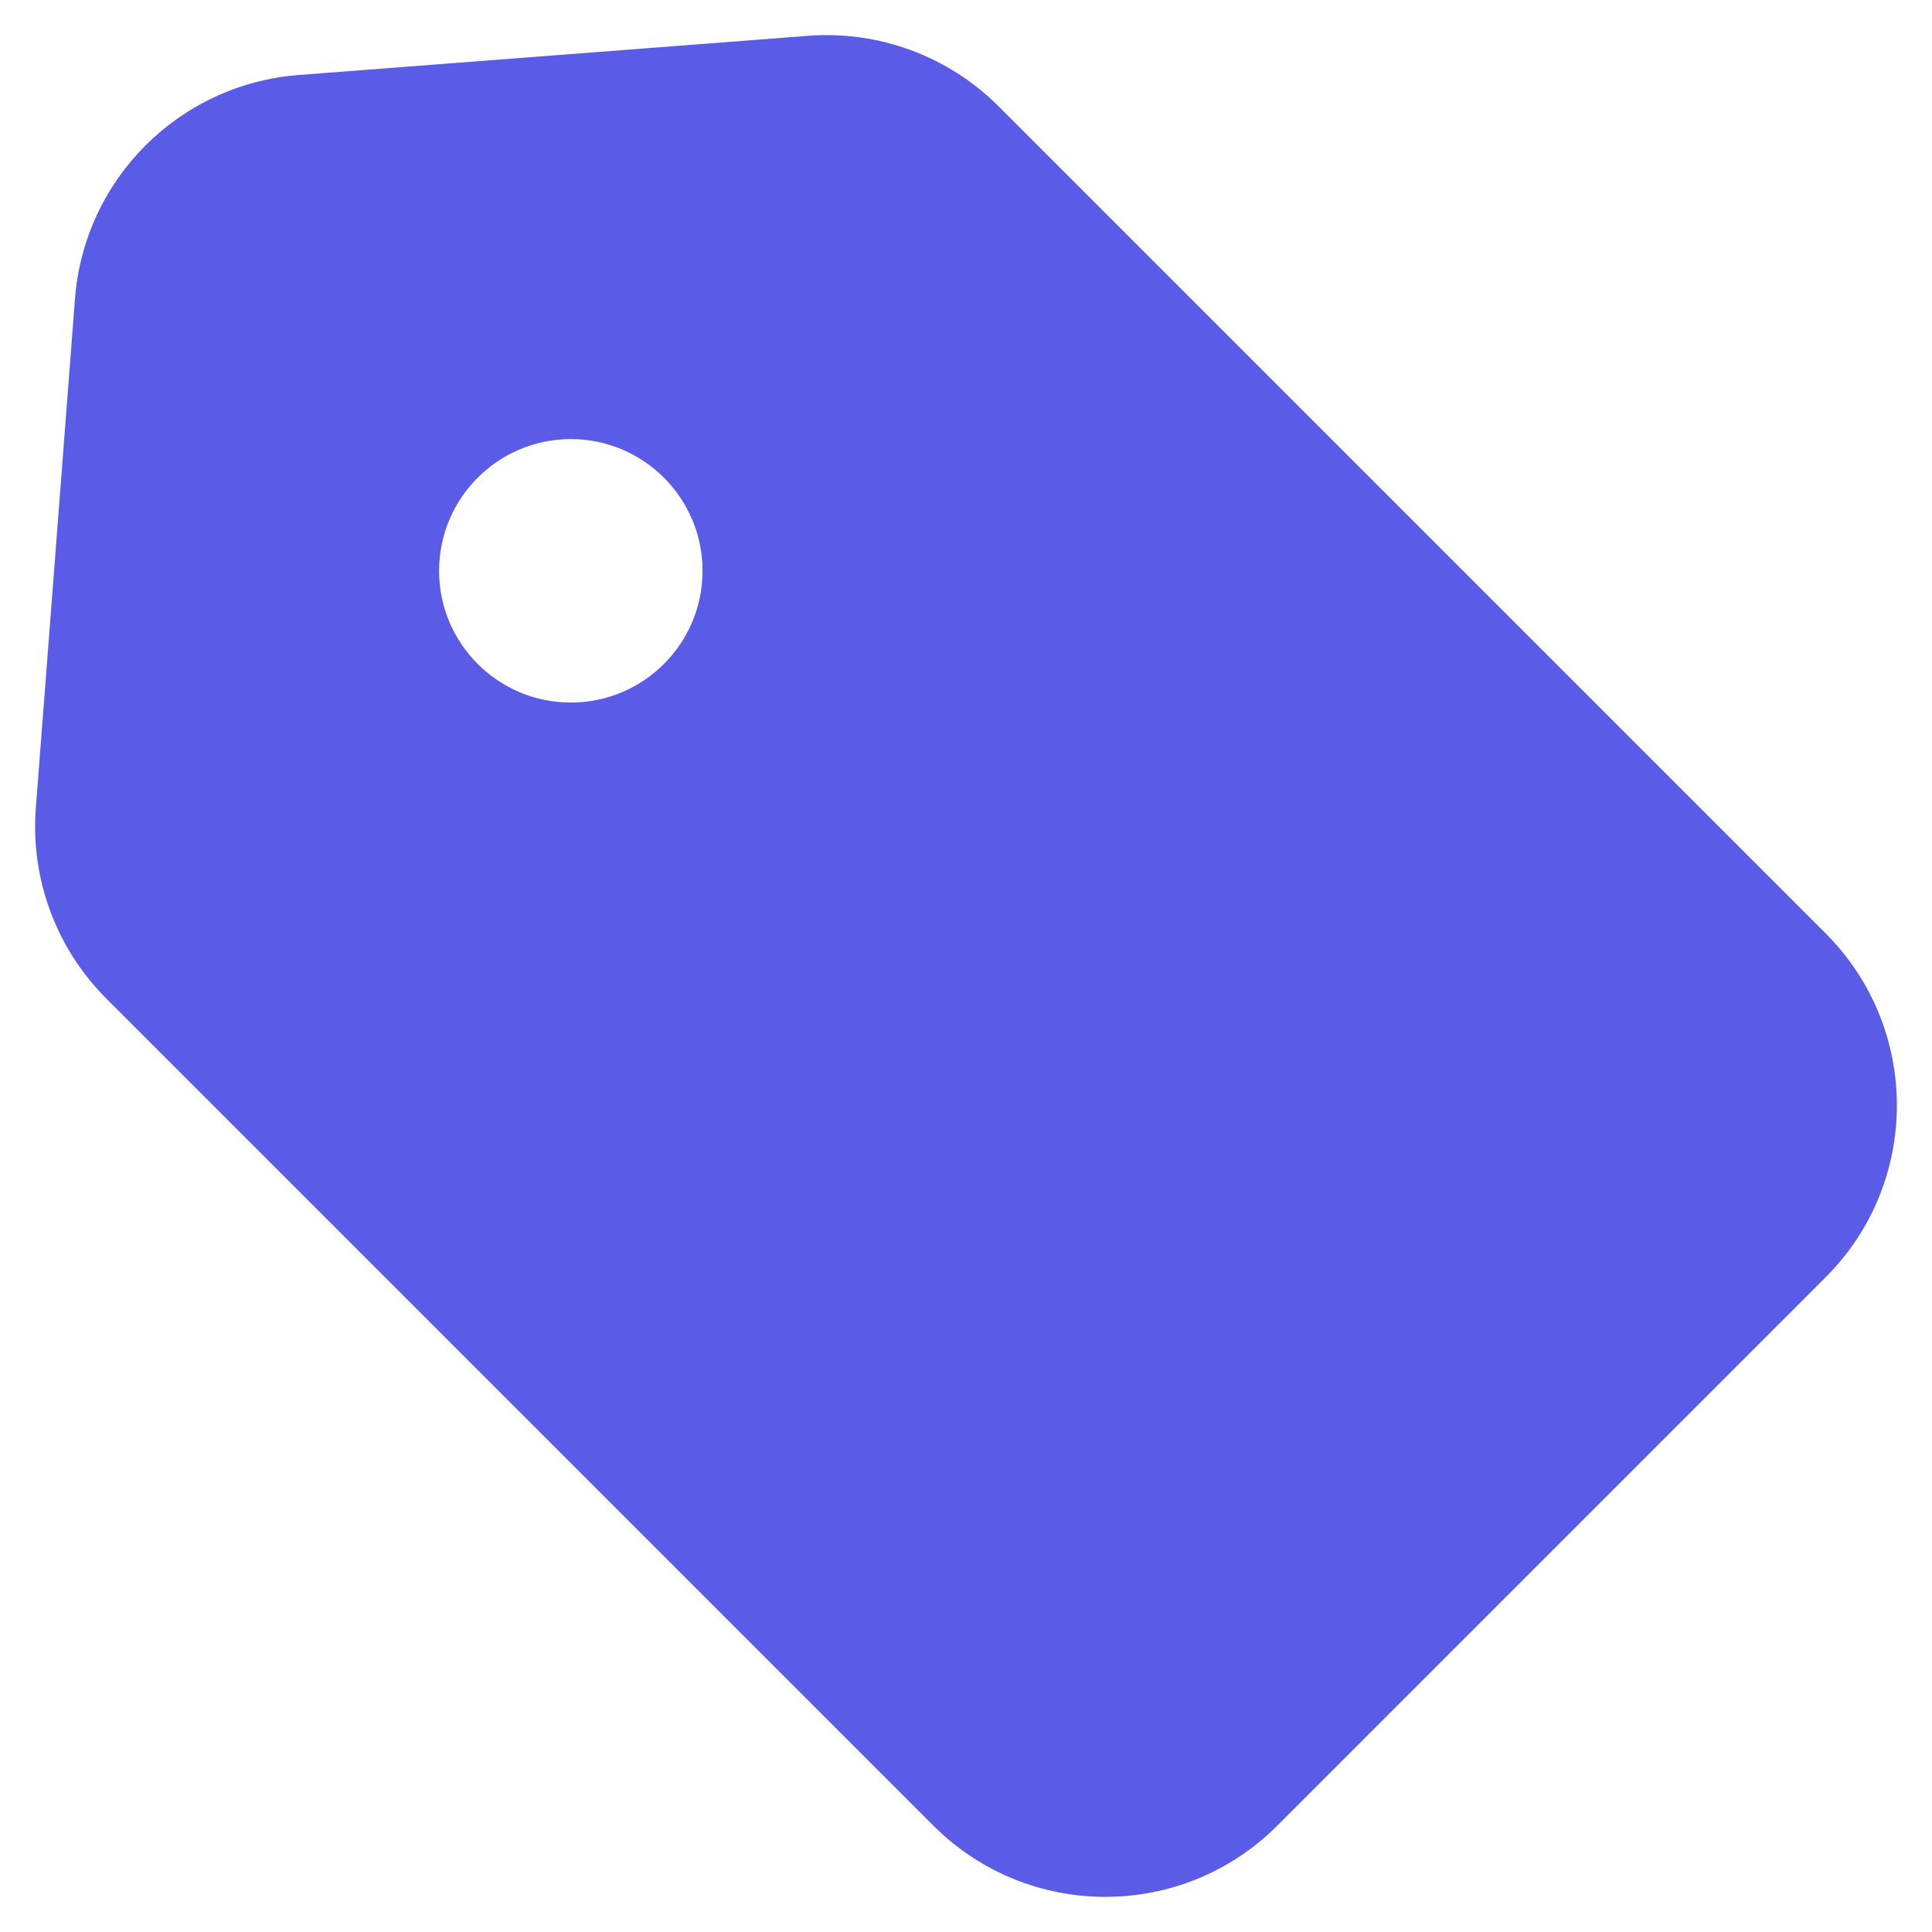 <svg width="22" height="22" viewBox="0 0 22 22" fill="none" xmlns="http://www.w3.org/2000/svg">
<path fill-rule="evenodd" clip-rule="evenodd" d="M20.082 11.337C20.773 12.027 20.773 13.146 20.082 13.836L13.836 20.082C13.146 20.773 12.027 20.773 11.337 20.082L1.918 10.663C1.553 10.298 1.366 9.792 1.405 9.278L1.851 3.477C1.918 2.609 2.609 1.918 3.478 1.851L9.278 1.405C9.792 1.366 10.298 1.553 10.663 1.917L20.082 11.337ZM6.5 9C7.881 9 9 7.881 9 6.5C9 5.119 7.881 4 6.5 4C5.119 4 4 5.119 4 6.5C4 7.881 5.119 9 6.5 9Z" fill="#5A5CE7"/>
<path d="M20.082 13.836L19.375 13.129L20.082 13.836ZM20.082 11.337L19.375 12.044L20.082 11.337ZM13.836 20.082L14.543 20.79L13.836 20.082ZM11.337 20.082L10.63 20.79L11.337 20.082ZM1.918 10.663L2.625 9.956L1.918 10.663ZM1.405 9.278L0.408 9.201L0.408 9.201L1.405 9.278ZM1.851 3.477L0.854 3.401L0.854 3.401L1.851 3.477ZM3.478 1.851L3.554 2.848H3.554L3.478 1.851ZM9.278 1.405L9.201 0.408L9.278 1.405ZM10.663 1.917L9.956 2.625V2.625L10.663 1.917ZM20.79 14.543C21.87 13.463 21.87 11.711 20.79 10.63L19.375 12.044C19.675 12.344 19.675 12.829 19.375 13.129L20.79 14.543ZM14.543 20.79L20.79 14.543L19.375 13.129L13.129 19.375L14.543 20.79ZM10.63 20.79C11.711 21.87 13.463 21.87 14.543 20.79L13.129 19.375C12.829 19.675 12.344 19.675 12.044 19.375L10.63 20.79ZM1.21 11.37L10.63 20.79L12.044 19.375L2.625 9.956L1.21 11.37ZM0.408 9.201C0.346 10.007 0.639 10.799 1.21 11.37L2.625 9.956C2.466 9.797 2.385 9.578 2.402 9.355L0.408 9.201ZM0.854 3.401L0.408 9.201L2.402 9.355L2.848 3.554L0.854 3.401ZM3.401 0.854C2.04 0.959 0.959 2.04 0.854 3.401L2.848 3.554C2.877 3.177 3.177 2.877 3.554 2.848L3.401 0.854ZM9.201 0.408L3.401 0.854L3.554 2.848L9.355 2.402L9.201 0.408ZM11.37 1.21C10.799 0.639 10.007 0.346 9.201 0.408L9.355 2.402C9.578 2.385 9.797 2.466 9.956 2.625L11.37 1.21ZM20.79 10.63L11.37 1.21L9.956 2.625L19.375 12.044L20.79 10.63ZM8 6.5C8 7.328 7.328 8 6.5 8V10C8.433 10 10 8.433 10 6.5H8ZM6.5 5C7.328 5 8 5.672 8 6.5H10C10 4.567 8.433 3 6.5 3V5ZM5 6.5C5 5.672 5.672 5 6.5 5V3C4.567 3 3 4.567 3 6.5H5ZM6.5 8C5.672 8 5 7.328 5 6.5H3C3 8.433 4.567 10 6.5 10V8Z" fill="#5A5CE7"/>
</svg>

